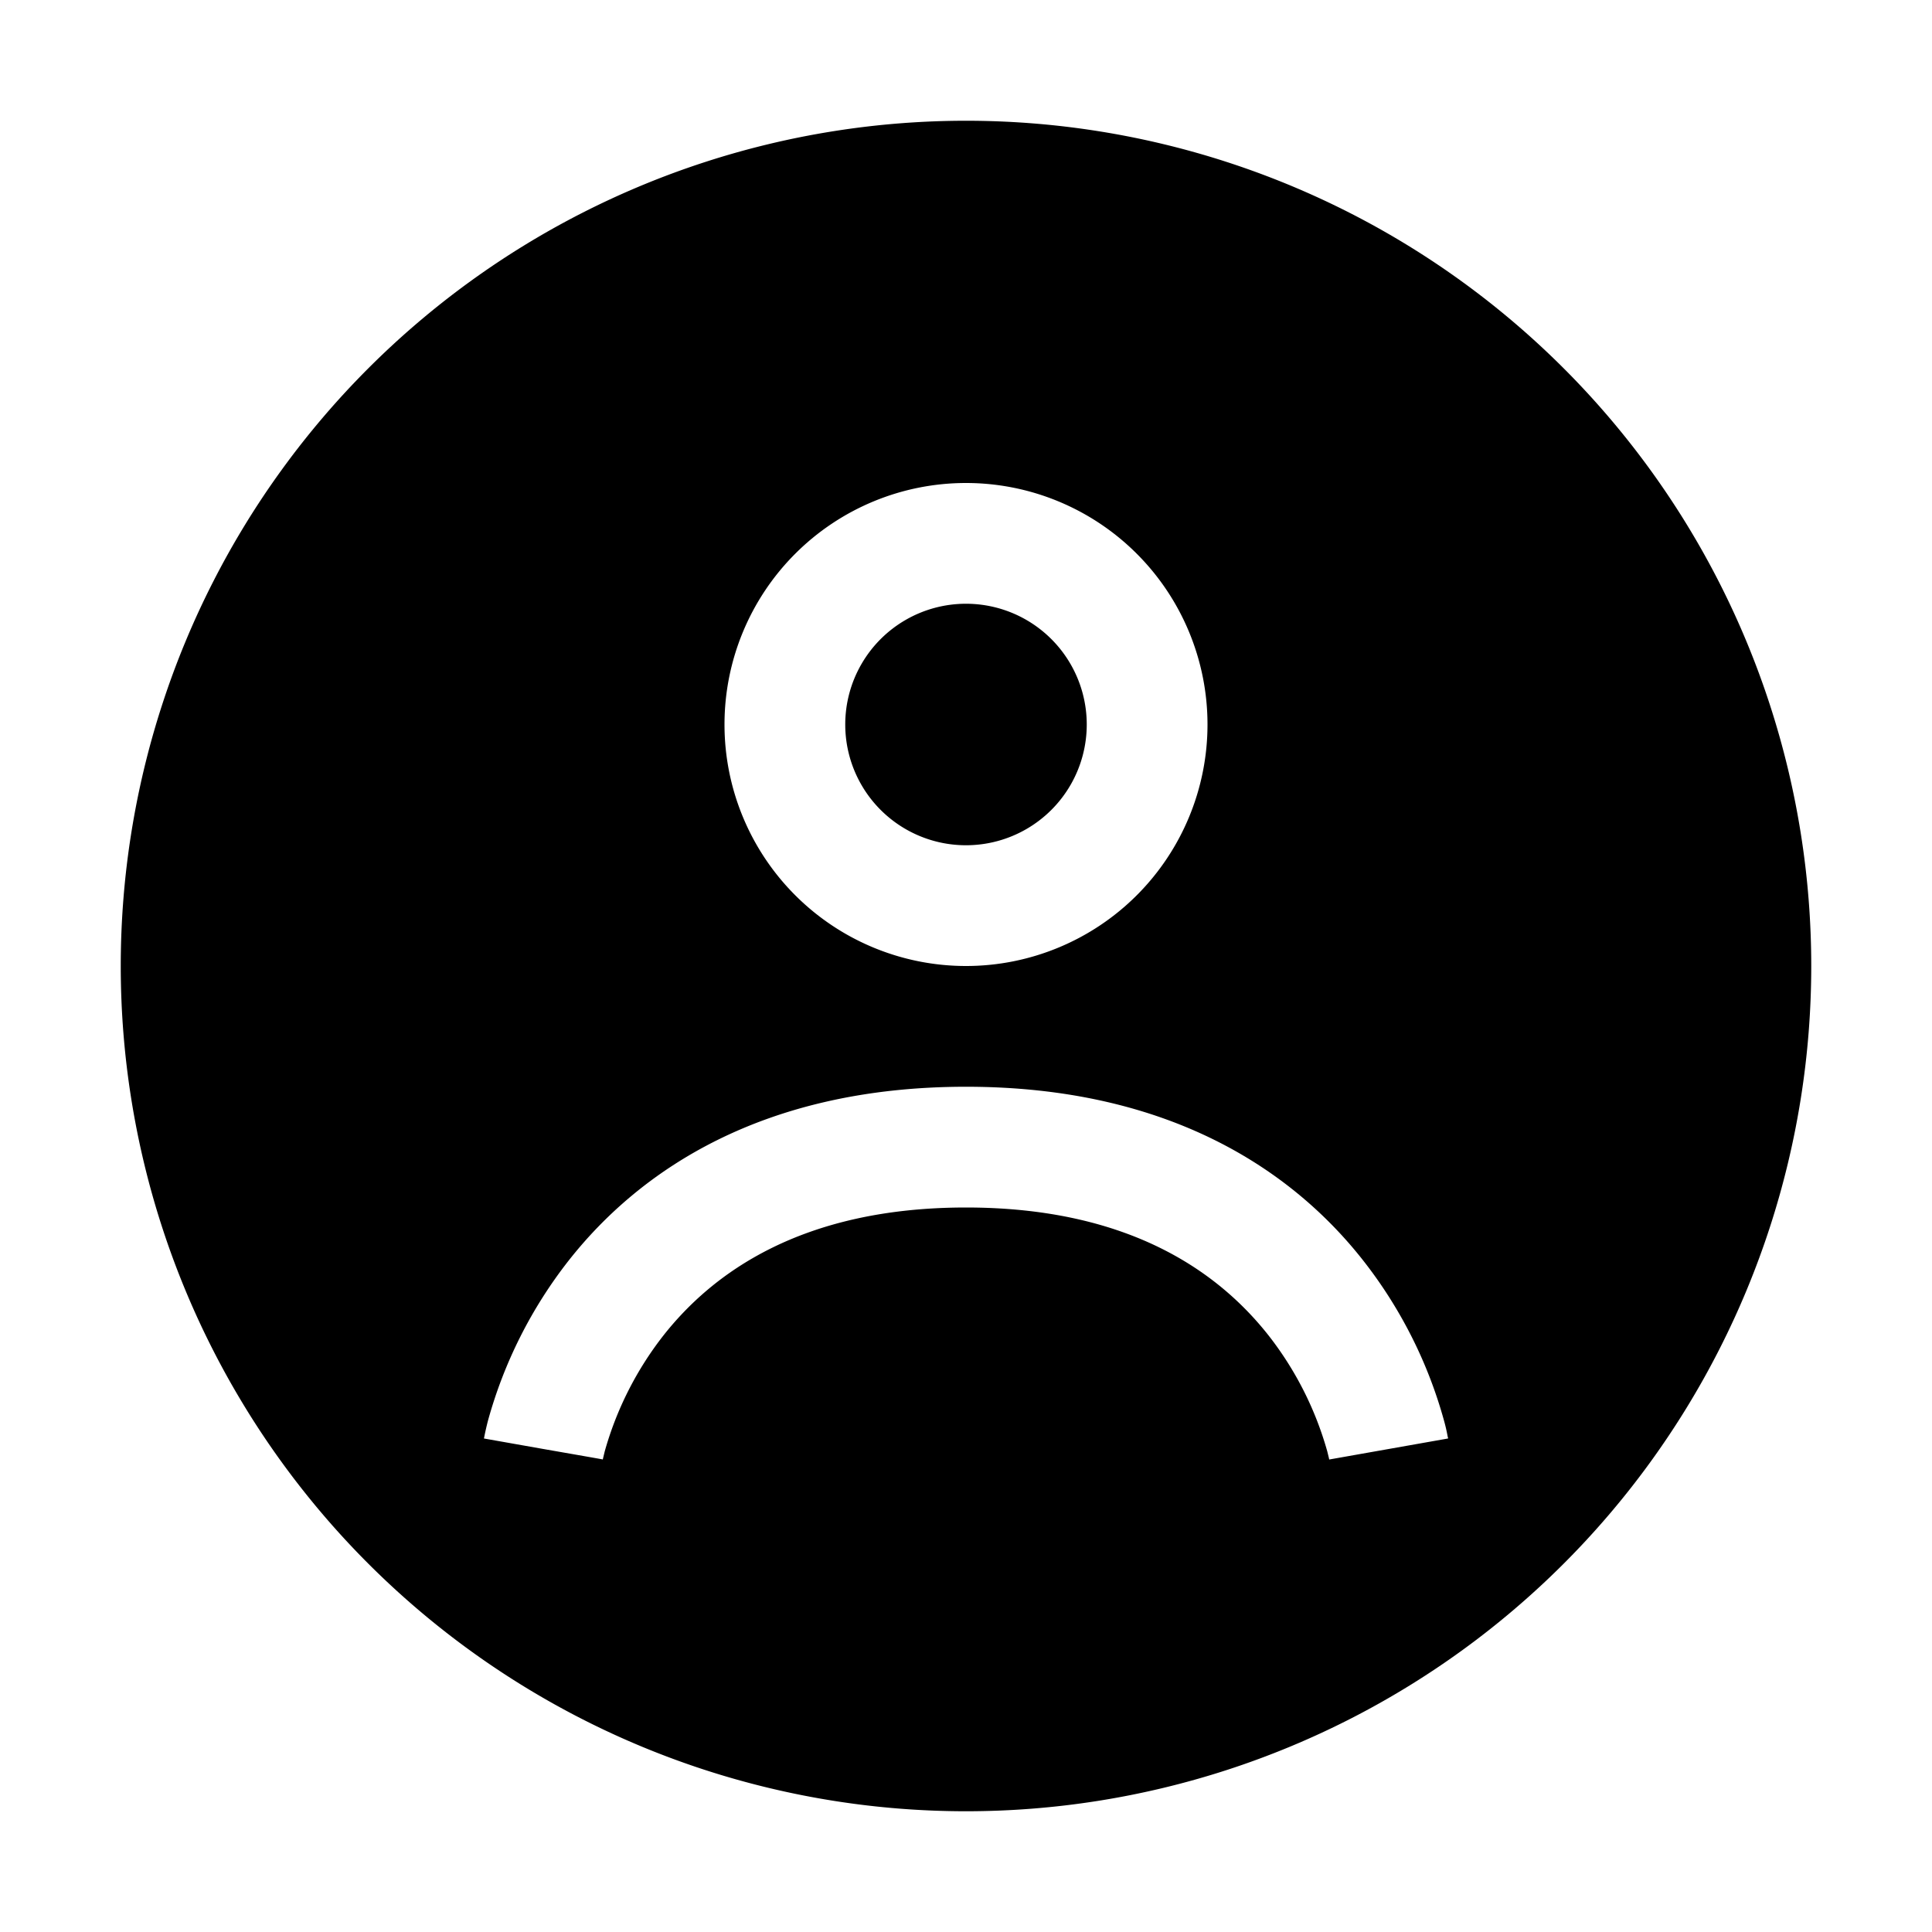 <svg xmlns="http://www.w3.org/2000/svg" fill="currentColor" viewBox="0 0 16 16">
  <path fill-rule="evenodd" d="M15 8A7 7 0 1 1 1 8a7 7 0 0 1 14 0ZM8 5a1 1 0 1 0 0 2 1 1 0 0 0 0-2ZM6 6a2 2 0 1 1 4 0 2 2 0 0 1-4 0Zm-1.5 6c.493.086.492.086.492.087v.001l.002-.01.014-.058a2.776 2.776 0 0 1 .486-.96C5.896 10.55 6.63 10 8 10c1.371 0 2.104.55 2.506 1.06a2.775 2.775 0 0 1 .486.96l.014.057.002.011v-.001L11.5 12l.492-.087v-.006l-.003-.01a1.39 1.39 0 0 0-.03-.131 3.776 3.776 0 0 0-.668-1.325C10.71 9.7 9.691 9 8 9c-1.691 0-2.709.7-3.291 1.44a3.776 3.776 0 0 0-.668 1.326 2.395 2.395 0 0 0-.03.131l-.002.01-.001.004v.002L4.5 12Zm.492.089Z" clip-rule="evenodd"/>
</svg>
